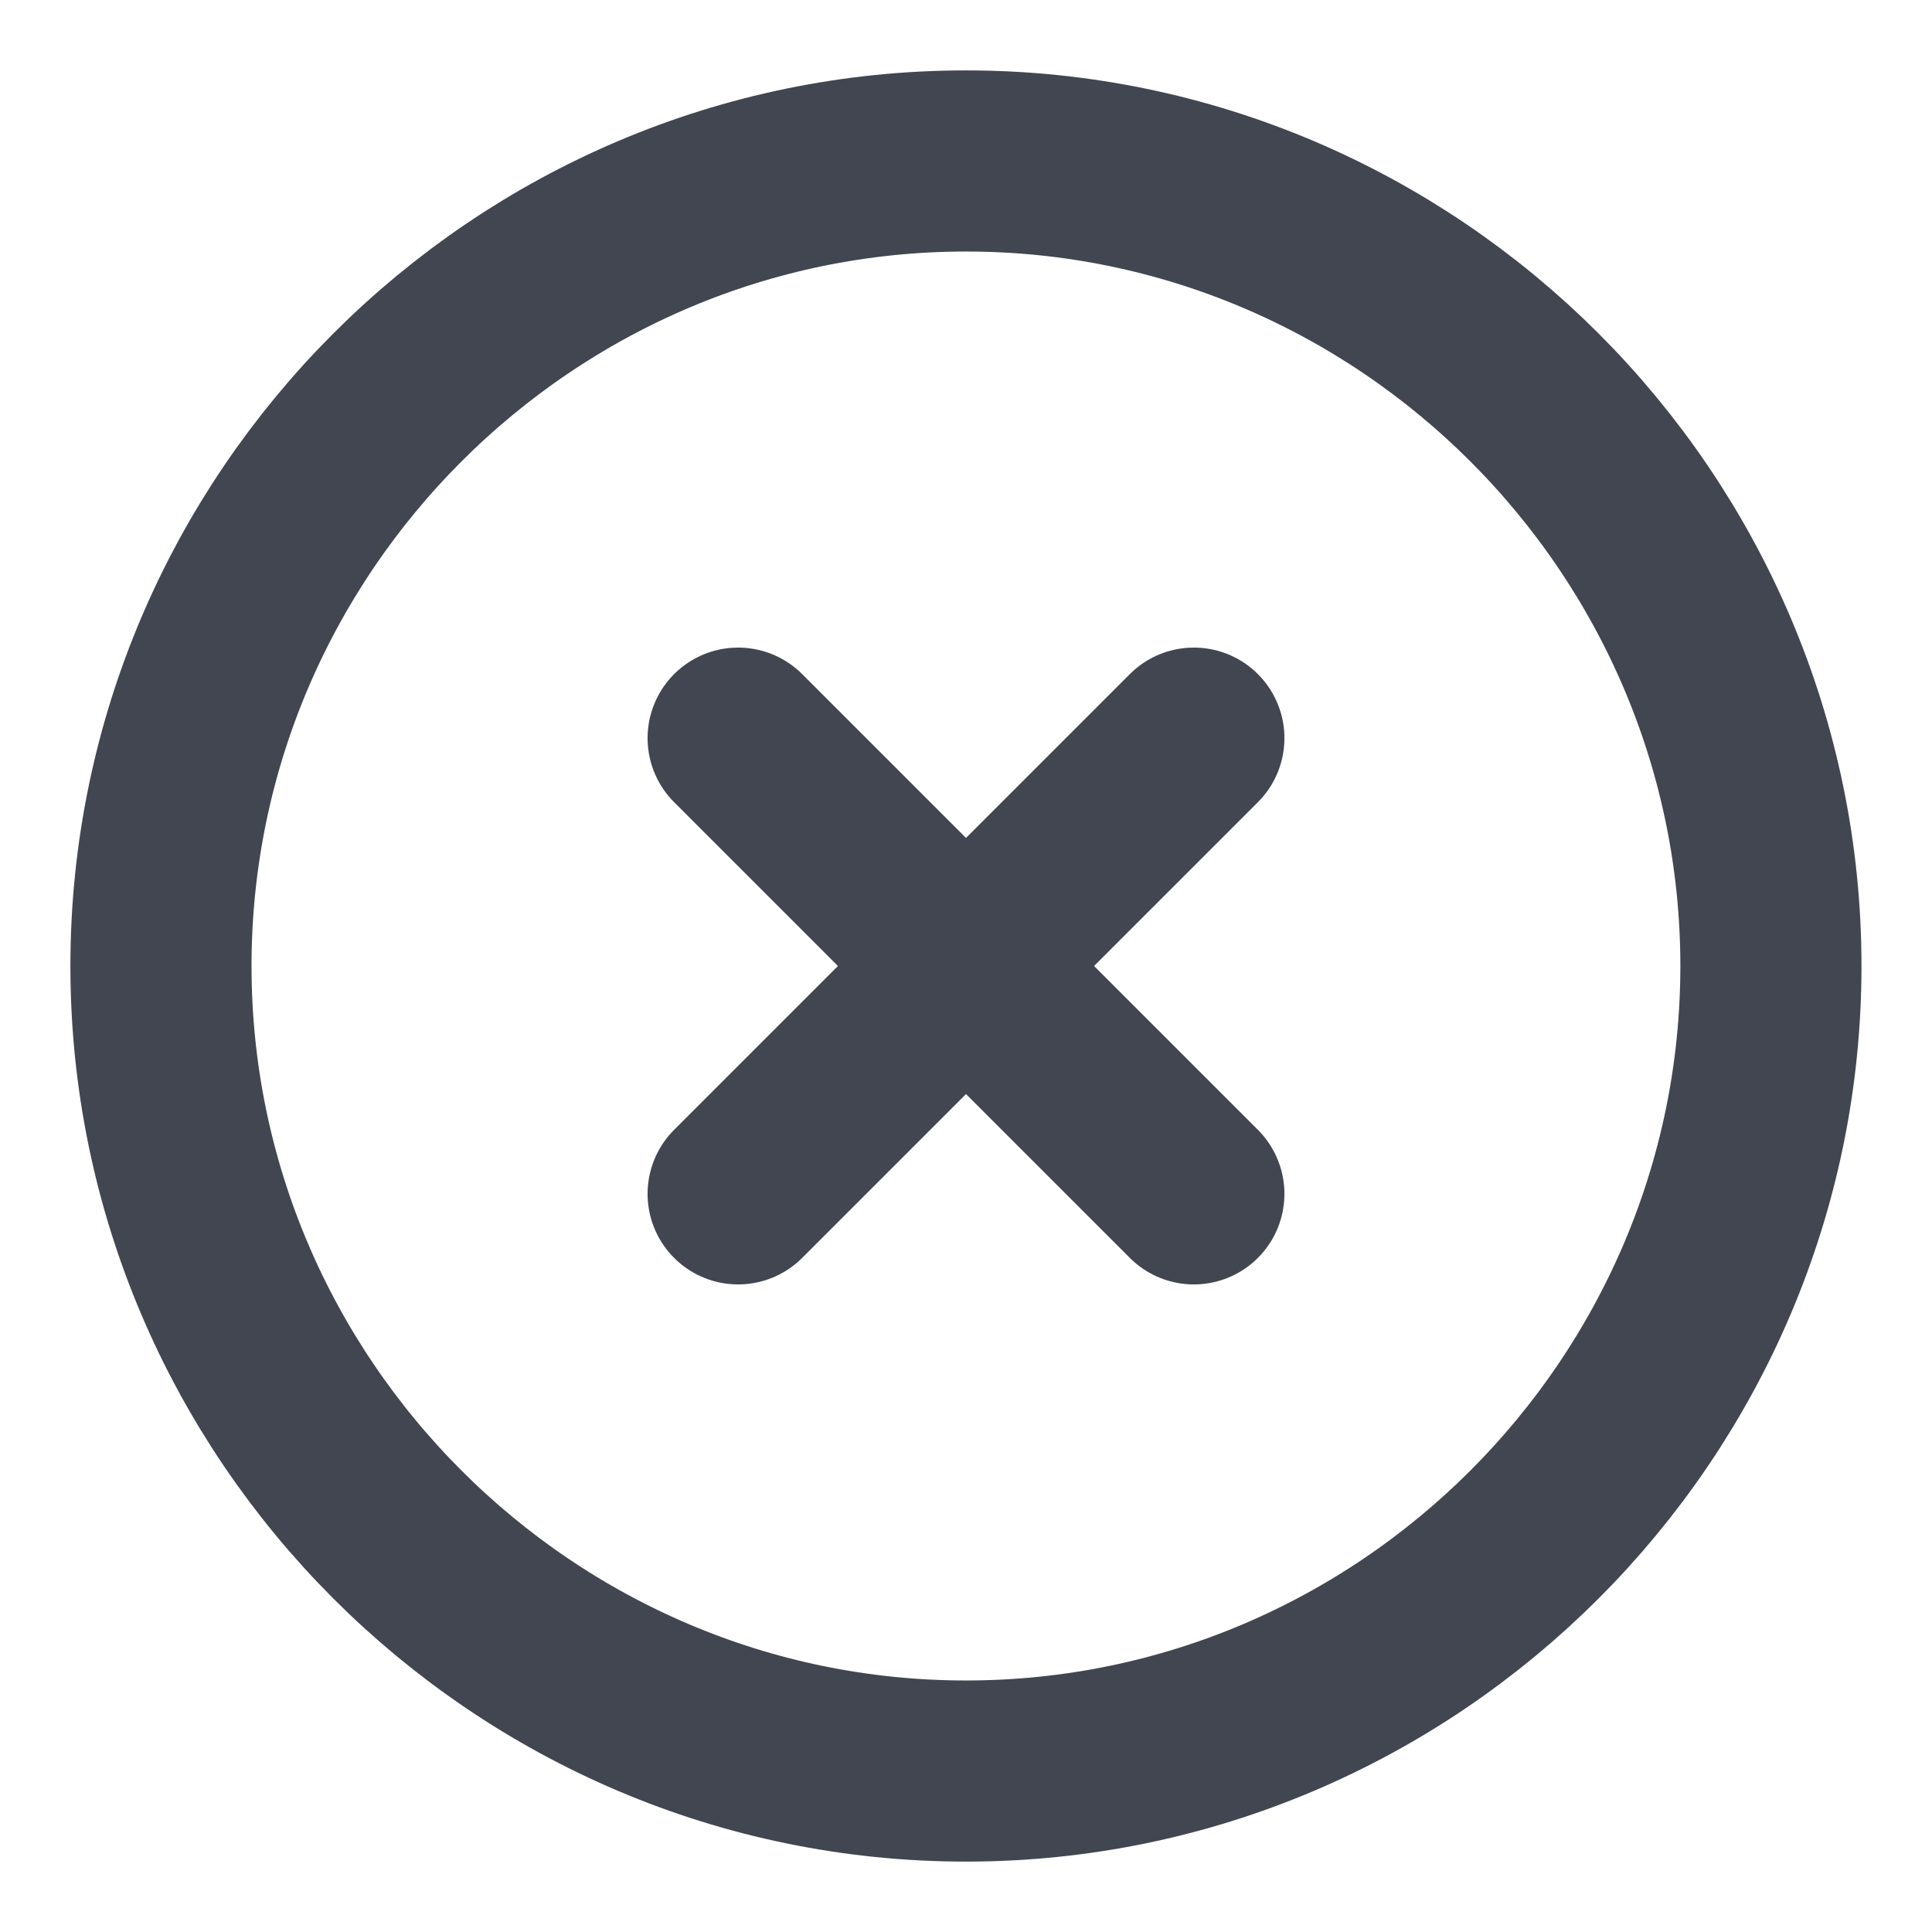 <svg width="16" height="16" viewBox="0 0 16 16" fill="none" xmlns="http://www.w3.org/2000/svg">
<g id="vuesax/linear/close-circle">
<g id="close-circle">
<path id="Vector" d="M8 14.667C11.666 14.667 14.666 11.667 14.666 8C14.666 4.333 11.666 1.333 8 1.333C4.333 1.333 1.333 4.333 1.333 8C1.333 11.667 4.333 14.667 8 14.667Z" stroke="#414651" stroke-width="1.5" stroke-linecap="round" stroke-linejoin="round"/>
<path id="Vector_2" d="M6.113 9.887L9.887 6.113" stroke="#414651" stroke-width="1.5" stroke-linecap="round" stroke-linejoin="round"/>
<path id="Vector_3" d="M9.887 9.887L6.113 6.113" stroke="#414651" stroke-width="1.5" stroke-linecap="round" stroke-linejoin="round"/>
</g>
</g>
</svg>
